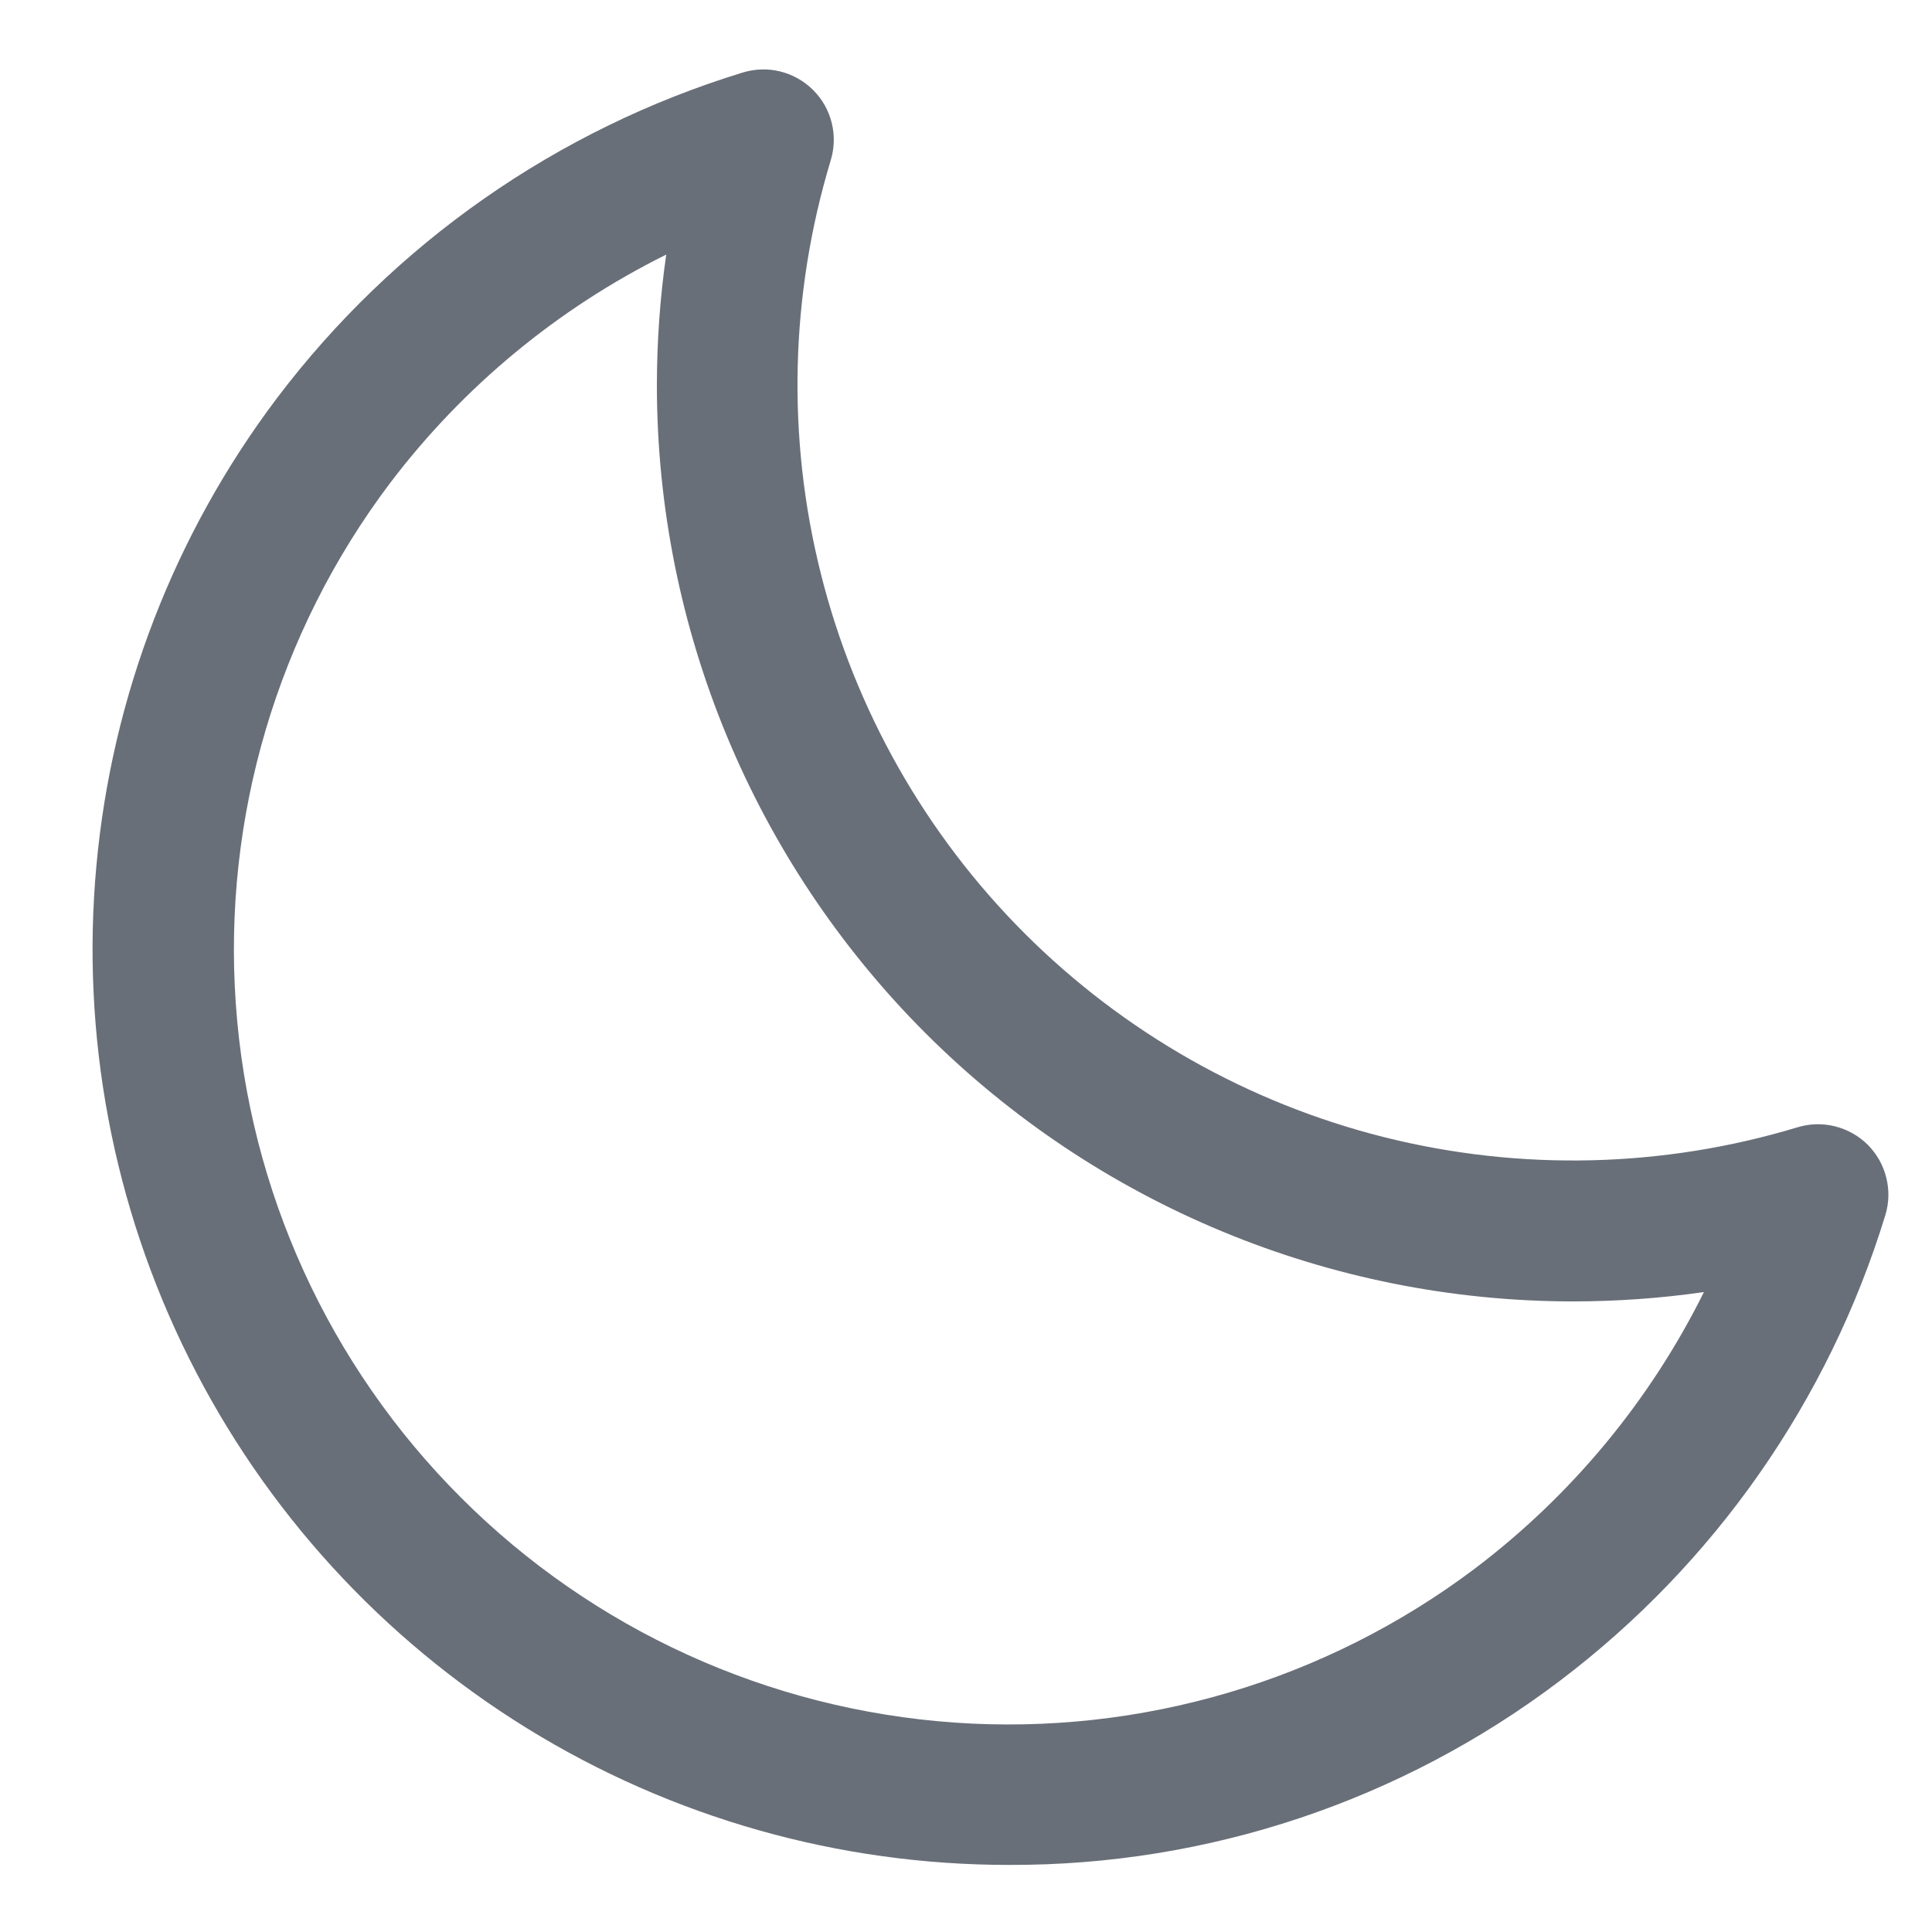 <svg width="18" height="18" viewBox="0 0 18 18" fill="none" xmlns="http://www.w3.org/2000/svg">
<path d="M17.403 10.667C17.319 10.583 17.213 10.523 17.097 10.494C16.982 10.465 16.86 10.468 16.746 10.503C15.495 10.881 14.165 10.913 12.897 10.595C11.629 10.277 10.471 9.62 9.546 8.696C8.622 7.772 7.966 6.614 7.648 5.346C7.329 4.078 7.361 2.747 7.739 1.496C7.774 1.382 7.778 1.261 7.749 1.145C7.72 1.029 7.661 0.923 7.576 0.839C7.492 0.755 7.386 0.695 7.27 0.666C7.155 0.637 7.033 0.641 6.919 0.676C5.189 1.206 3.67 2.268 2.579 3.711C1.624 4.978 1.042 6.487 0.898 8.066C0.753 9.646 1.052 11.235 1.761 12.655C2.469 14.074 3.56 15.268 4.91 16.102C6.259 16.935 7.815 17.376 9.401 17.375C11.252 17.381 13.054 16.779 14.53 15.662C15.973 14.571 17.035 13.052 17.565 11.322C17.6 11.208 17.603 11.087 17.574 10.972C17.546 10.857 17.486 10.751 17.403 10.667ZM13.741 14.614C12.351 15.661 10.629 16.17 8.894 16.049C7.158 15.927 5.524 15.183 4.294 13.952C3.063 12.722 2.318 11.088 2.197 9.352C2.075 7.617 2.584 5.895 3.631 4.505C4.313 3.604 5.195 2.874 6.207 2.372C6.149 2.777 6.12 3.185 6.12 3.594C6.122 5.856 7.022 8.024 8.621 9.624C10.221 11.223 12.389 12.123 14.651 12.125C15.061 12.125 15.47 12.096 15.875 12.038C15.373 13.05 14.642 13.932 13.741 14.614Z" fill="#696F79"/>
</svg>
